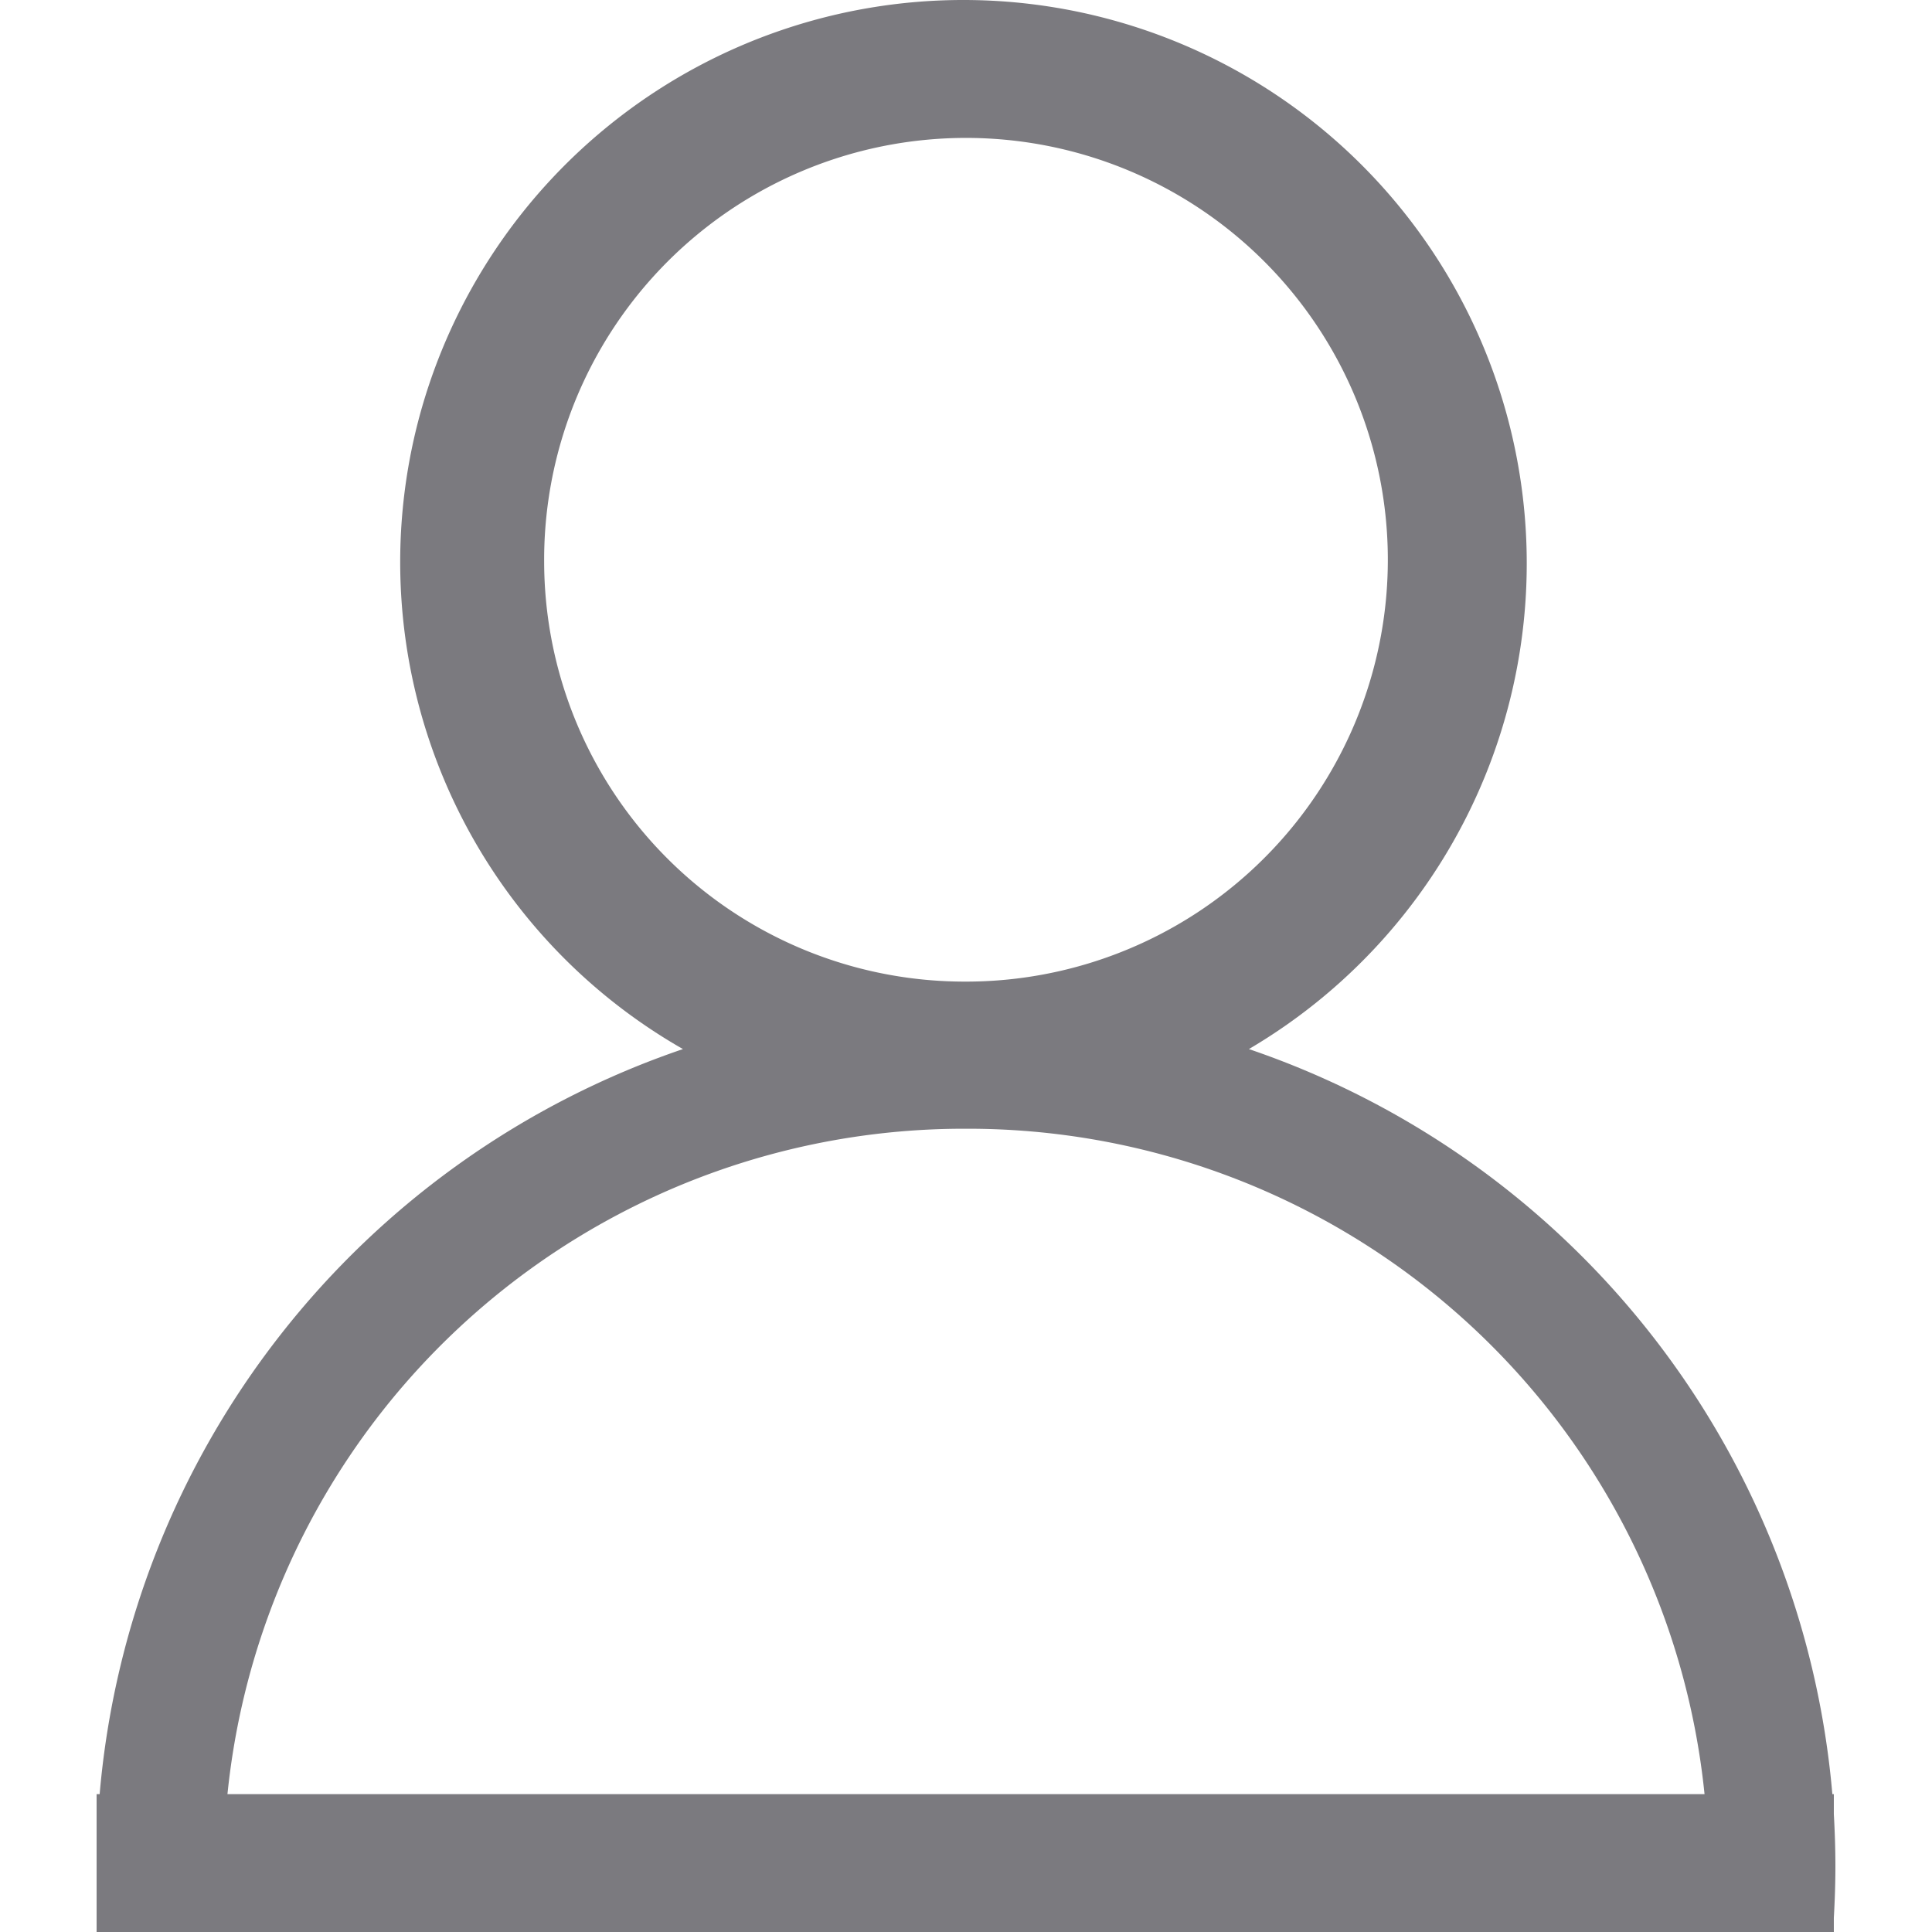 <svg xmlns="http://www.w3.org/2000/svg" width="26" height="26" viewBox="0 0 26 26">
  <defs>
    <style>
      .cls-1 {
        fill: #7b7a7f;
        fill-rule: evenodd;
      }
    </style>
  </defs>
  <path id="我的2" class="cls-1" d="M24.679,24.419V24.145h-0.02a11.647,11.647,0,0,0-7.852-10.027A7.582,7.582,0,1,0,5.644,5.607a7.546,7.546,0,0,0,3.547,8.511A11.646,11.646,0,0,0,1.341,24.145H1.3V26H24.679V25.809c0.013-.231.021-0.461,0.021-0.694s-0.008-.47-0.021-0.7h0ZM7.323,7.568A5.677,5.677,0,1,1,13,13.21,5.659,5.659,0,0,1,7.323,7.568h0ZM13,15.19a9.964,9.964,0,0,1,9.939,8.955H3.061A9.964,9.964,0,0,1,13,15.19h0Zm0,0"/>
</svg>
